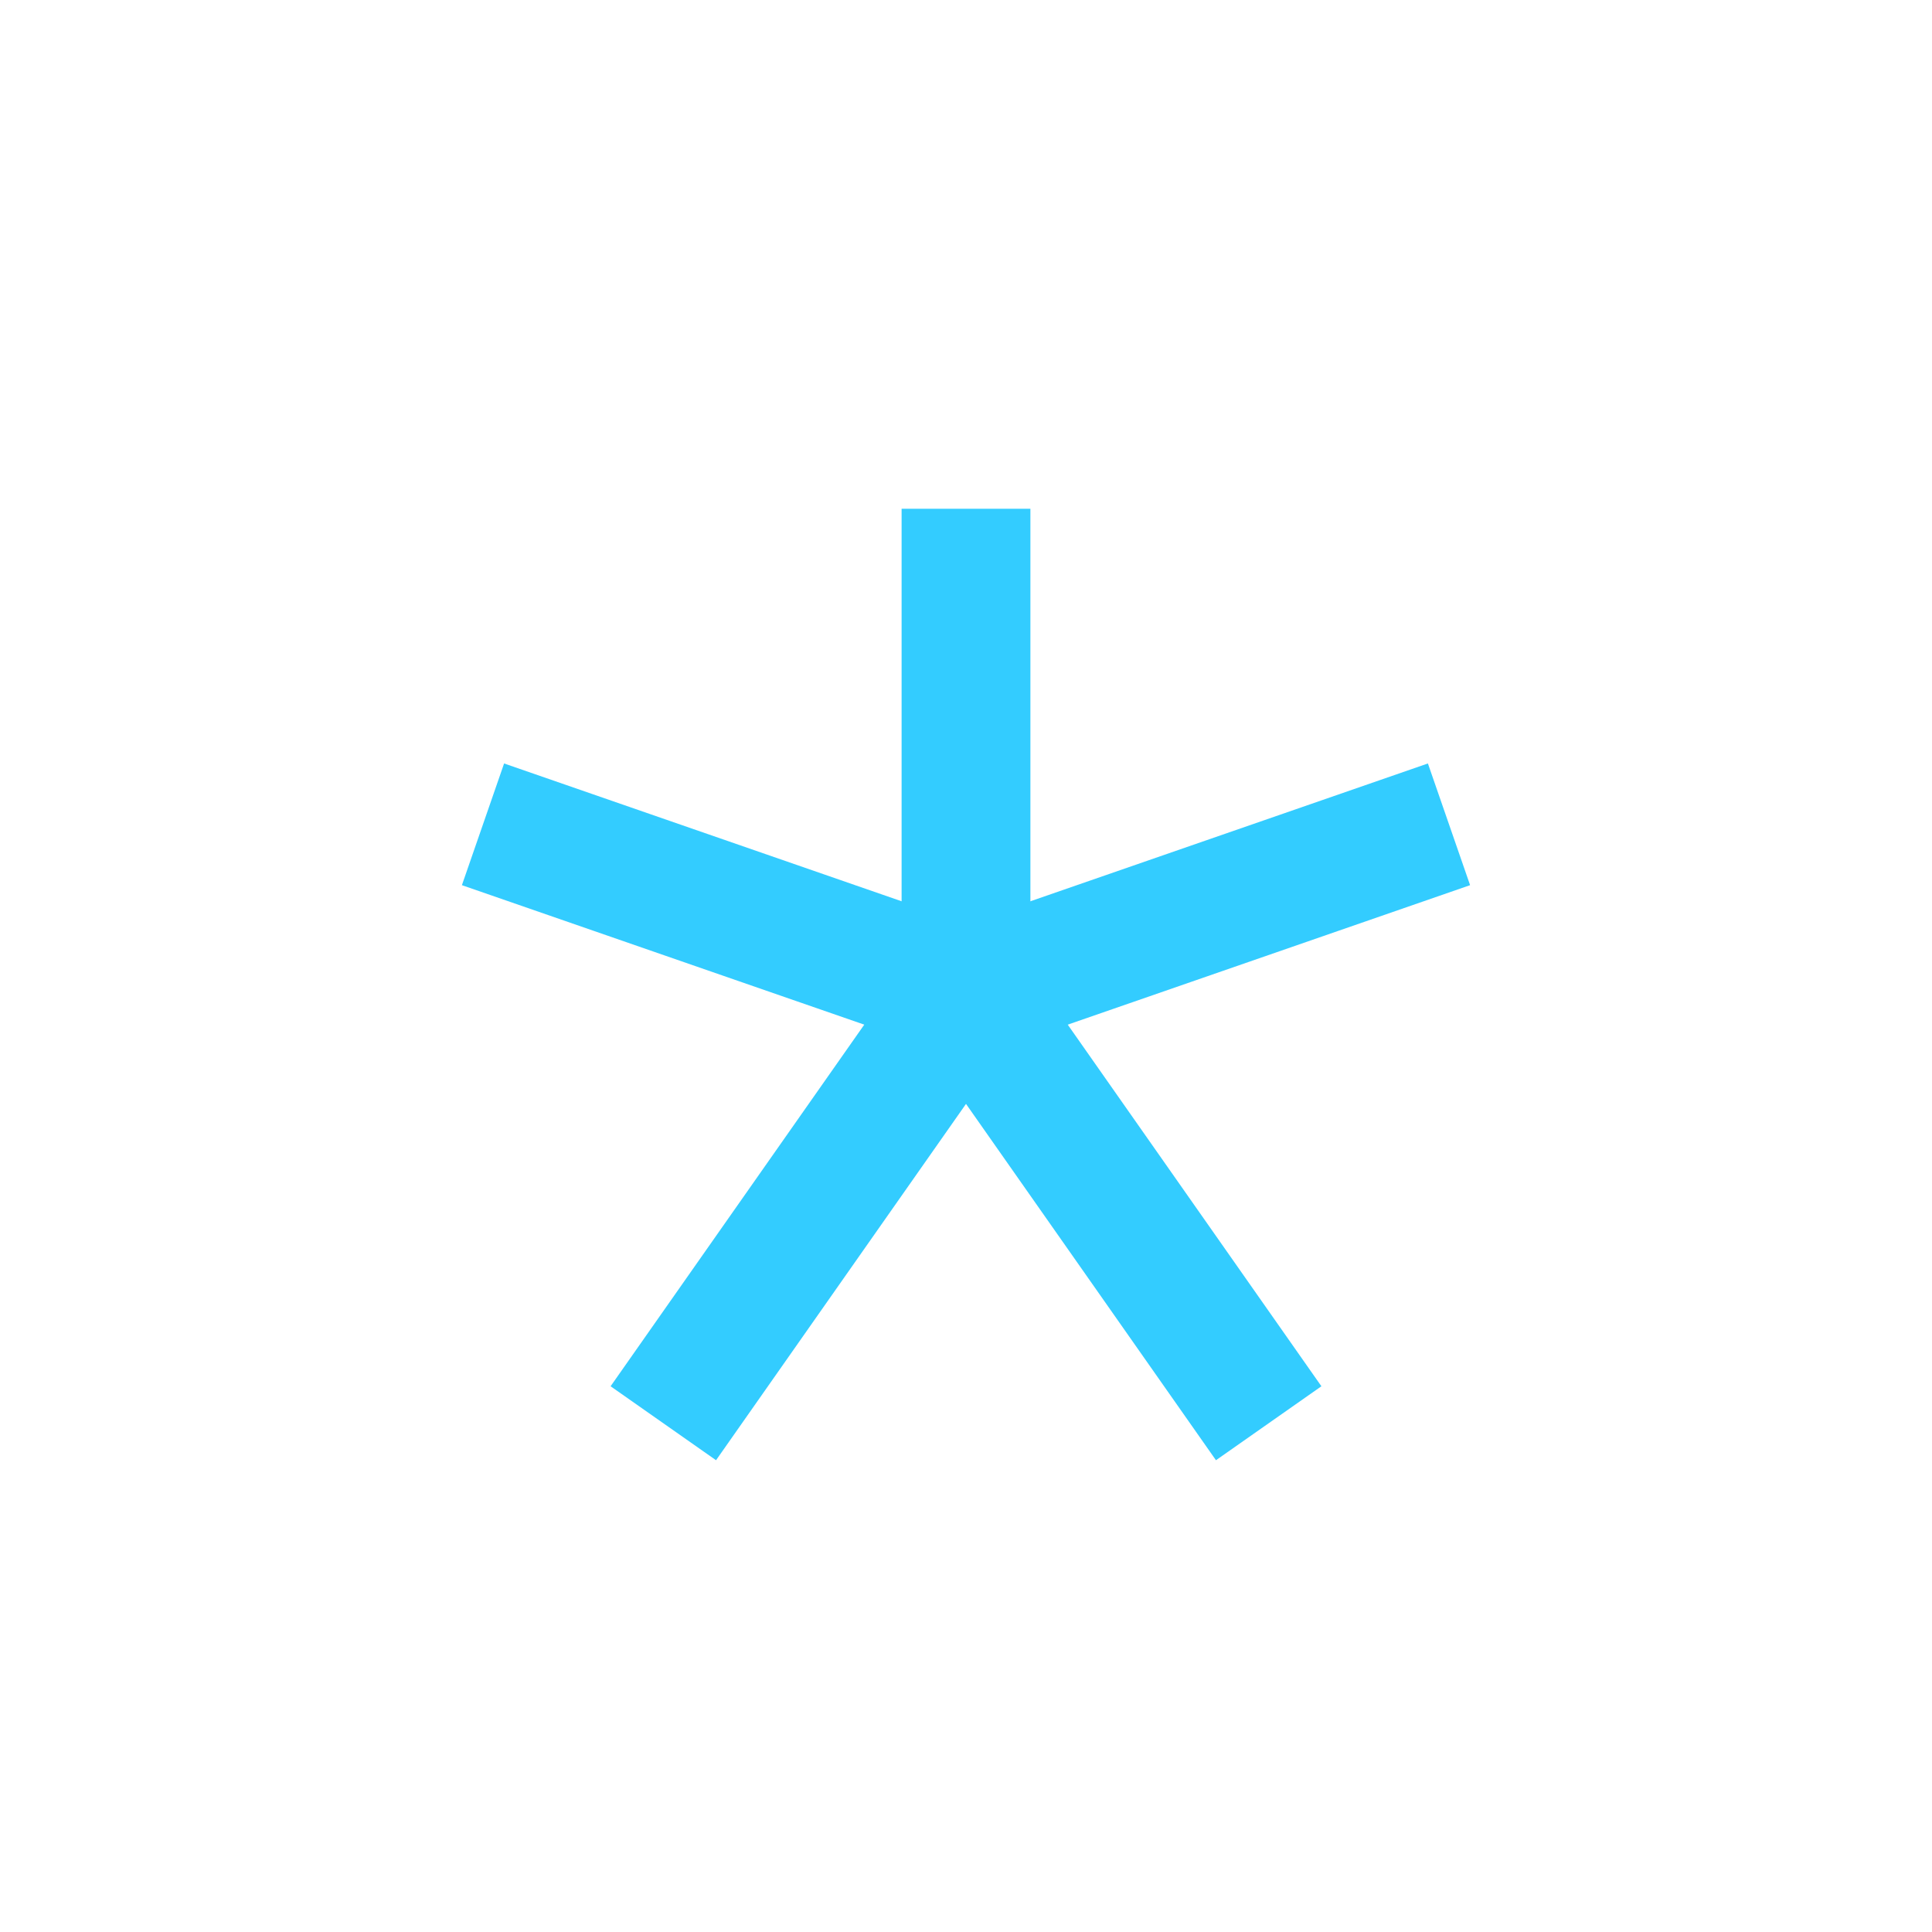<?xml version="1.0" encoding="utf-8"?>
<!-- Generator: Adobe Illustrator 17.1.0, SVG Export Plug-In . SVG Version: 6.00 Build 0)  -->
<!DOCTYPE svg PUBLIC "-//W3C//DTD SVG 1.1//EN" "http://www.w3.org/Graphics/SVG/1.1/DTD/svg11.dtd">
<svg version="1.1" id="Layer_1" xmlns="http://www.w3.org/2000/svg" xmlns:xlink="http://www.w3.org/1999/xlink" x="0px" y="0px"
	 viewBox="0 0 30 30" enable-background="new 0 0 30 30" xml:space="preserve">
<line fill="none" stroke="#33CCFF" stroke-width="2" stroke-miterlimit="10" x1="15" y1="15.4" x2="15" y2="7.9"/>
<line fill="none" stroke="#33CCFF" stroke-width="2" stroke-miterlimit="10" x1="15" y1="15.4" x2="22.5" y2="12.8"/>
<line fill="none" stroke="#33CCFF" stroke-width="2" stroke-miterlimit="10" x1="15" y1="15.4" x2="19.7" y2="22.1"/>
<line fill="none" stroke="#33CCFF" stroke-width="2" stroke-miterlimit="10" x1="15" y1="15.4" x2="7.5" y2="12.8"/>
<line fill="none" stroke="#33CCFF" stroke-width="2" stroke-miterlimit="10" x1="15" y1="15.4" x2="10.3" y2="22.1"/>
</svg>
